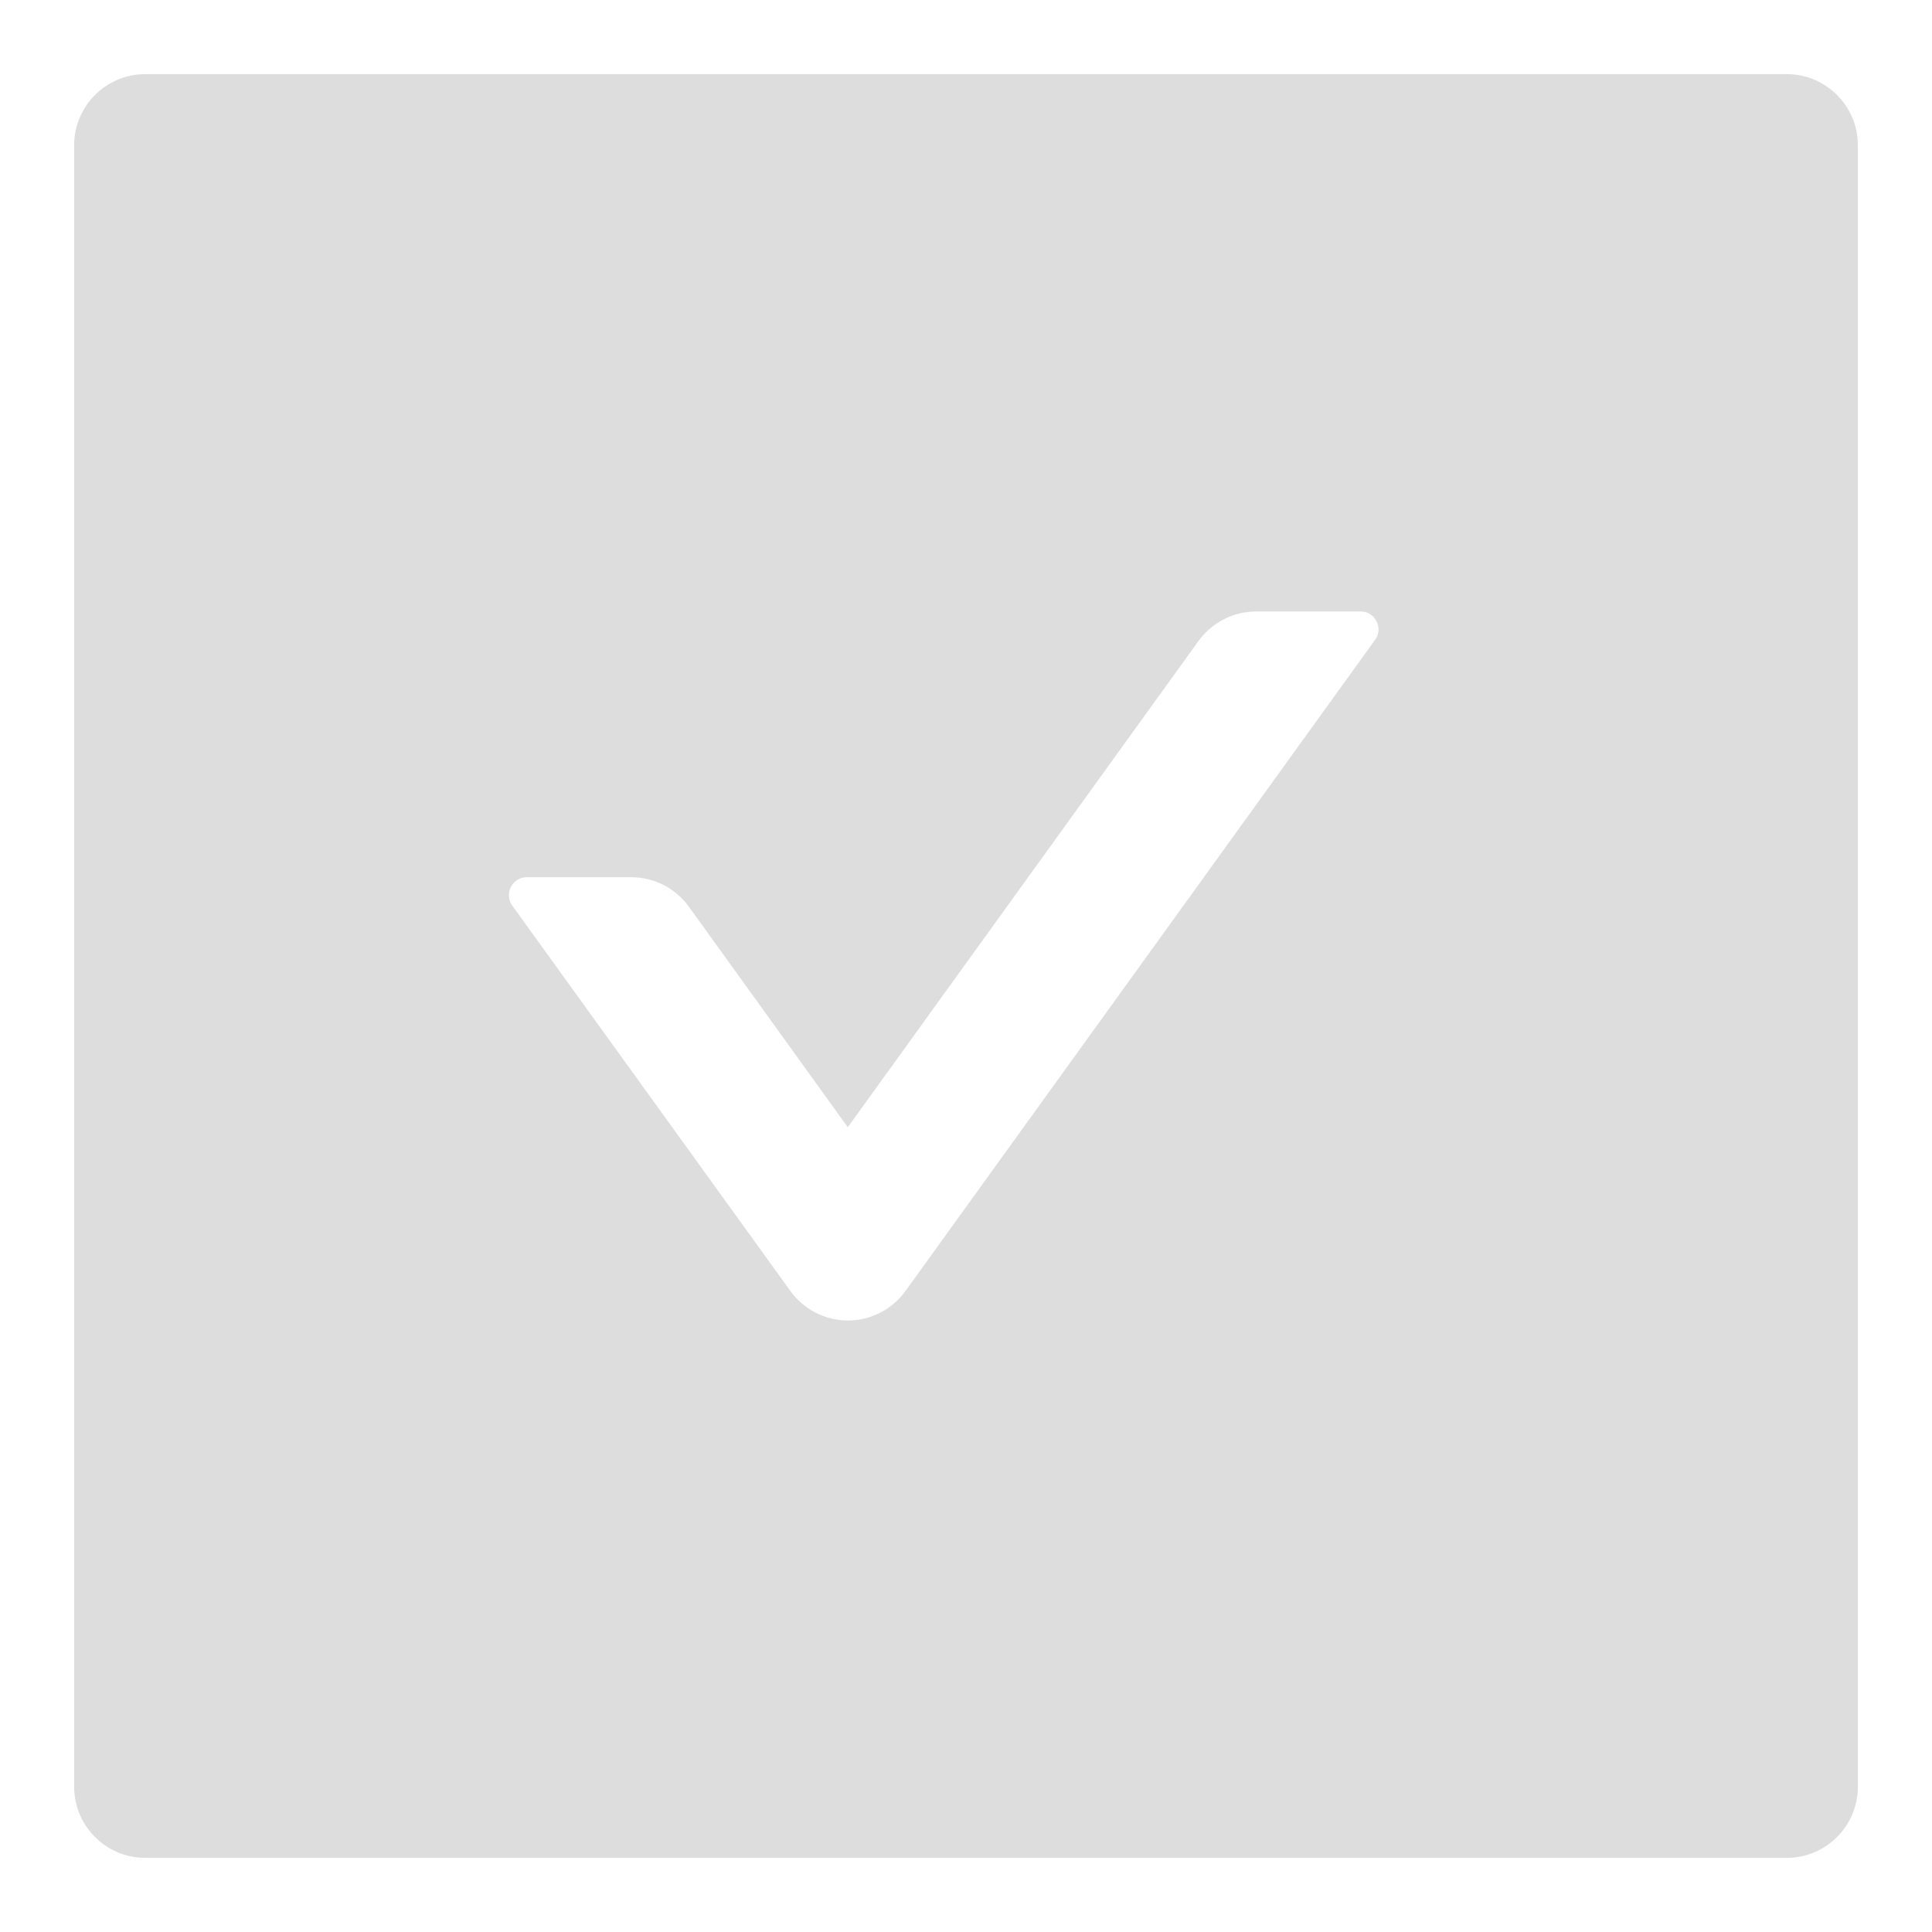 <svg width="22" height="22" viewBox="0 0 22 22" fill="none" xmlns="http://www.w3.org/2000/svg">
<path d="M20.344 0.844H1.656C1.207 0.844 0.844 1.207 0.844 1.656V20.344C0.844 20.793 1.207 21.156 1.656 21.156H20.344C20.793 21.156 21.156 20.793 21.156 20.344V1.656C21.156 1.207 20.793 0.844 20.344 0.844ZM15.659 7.285L10.312 14.699C10.237 14.804 10.139 14.889 10.024 14.947C9.91 15.006 9.784 15.037 9.656 15.037C9.527 15.037 9.401 15.006 9.287 14.947C9.172 14.889 9.074 14.804 8.999 14.699L5.833 10.312C5.737 10.177 5.833 9.989 5.998 9.989H7.189C7.448 9.989 7.694 10.114 7.846 10.327L9.654 12.836L13.646 7.301C13.798 7.09 14.042 6.963 14.303 6.963H15.494C15.659 6.963 15.756 7.151 15.659 7.285Z" fill="#DDDDDD"/>
</svg>
